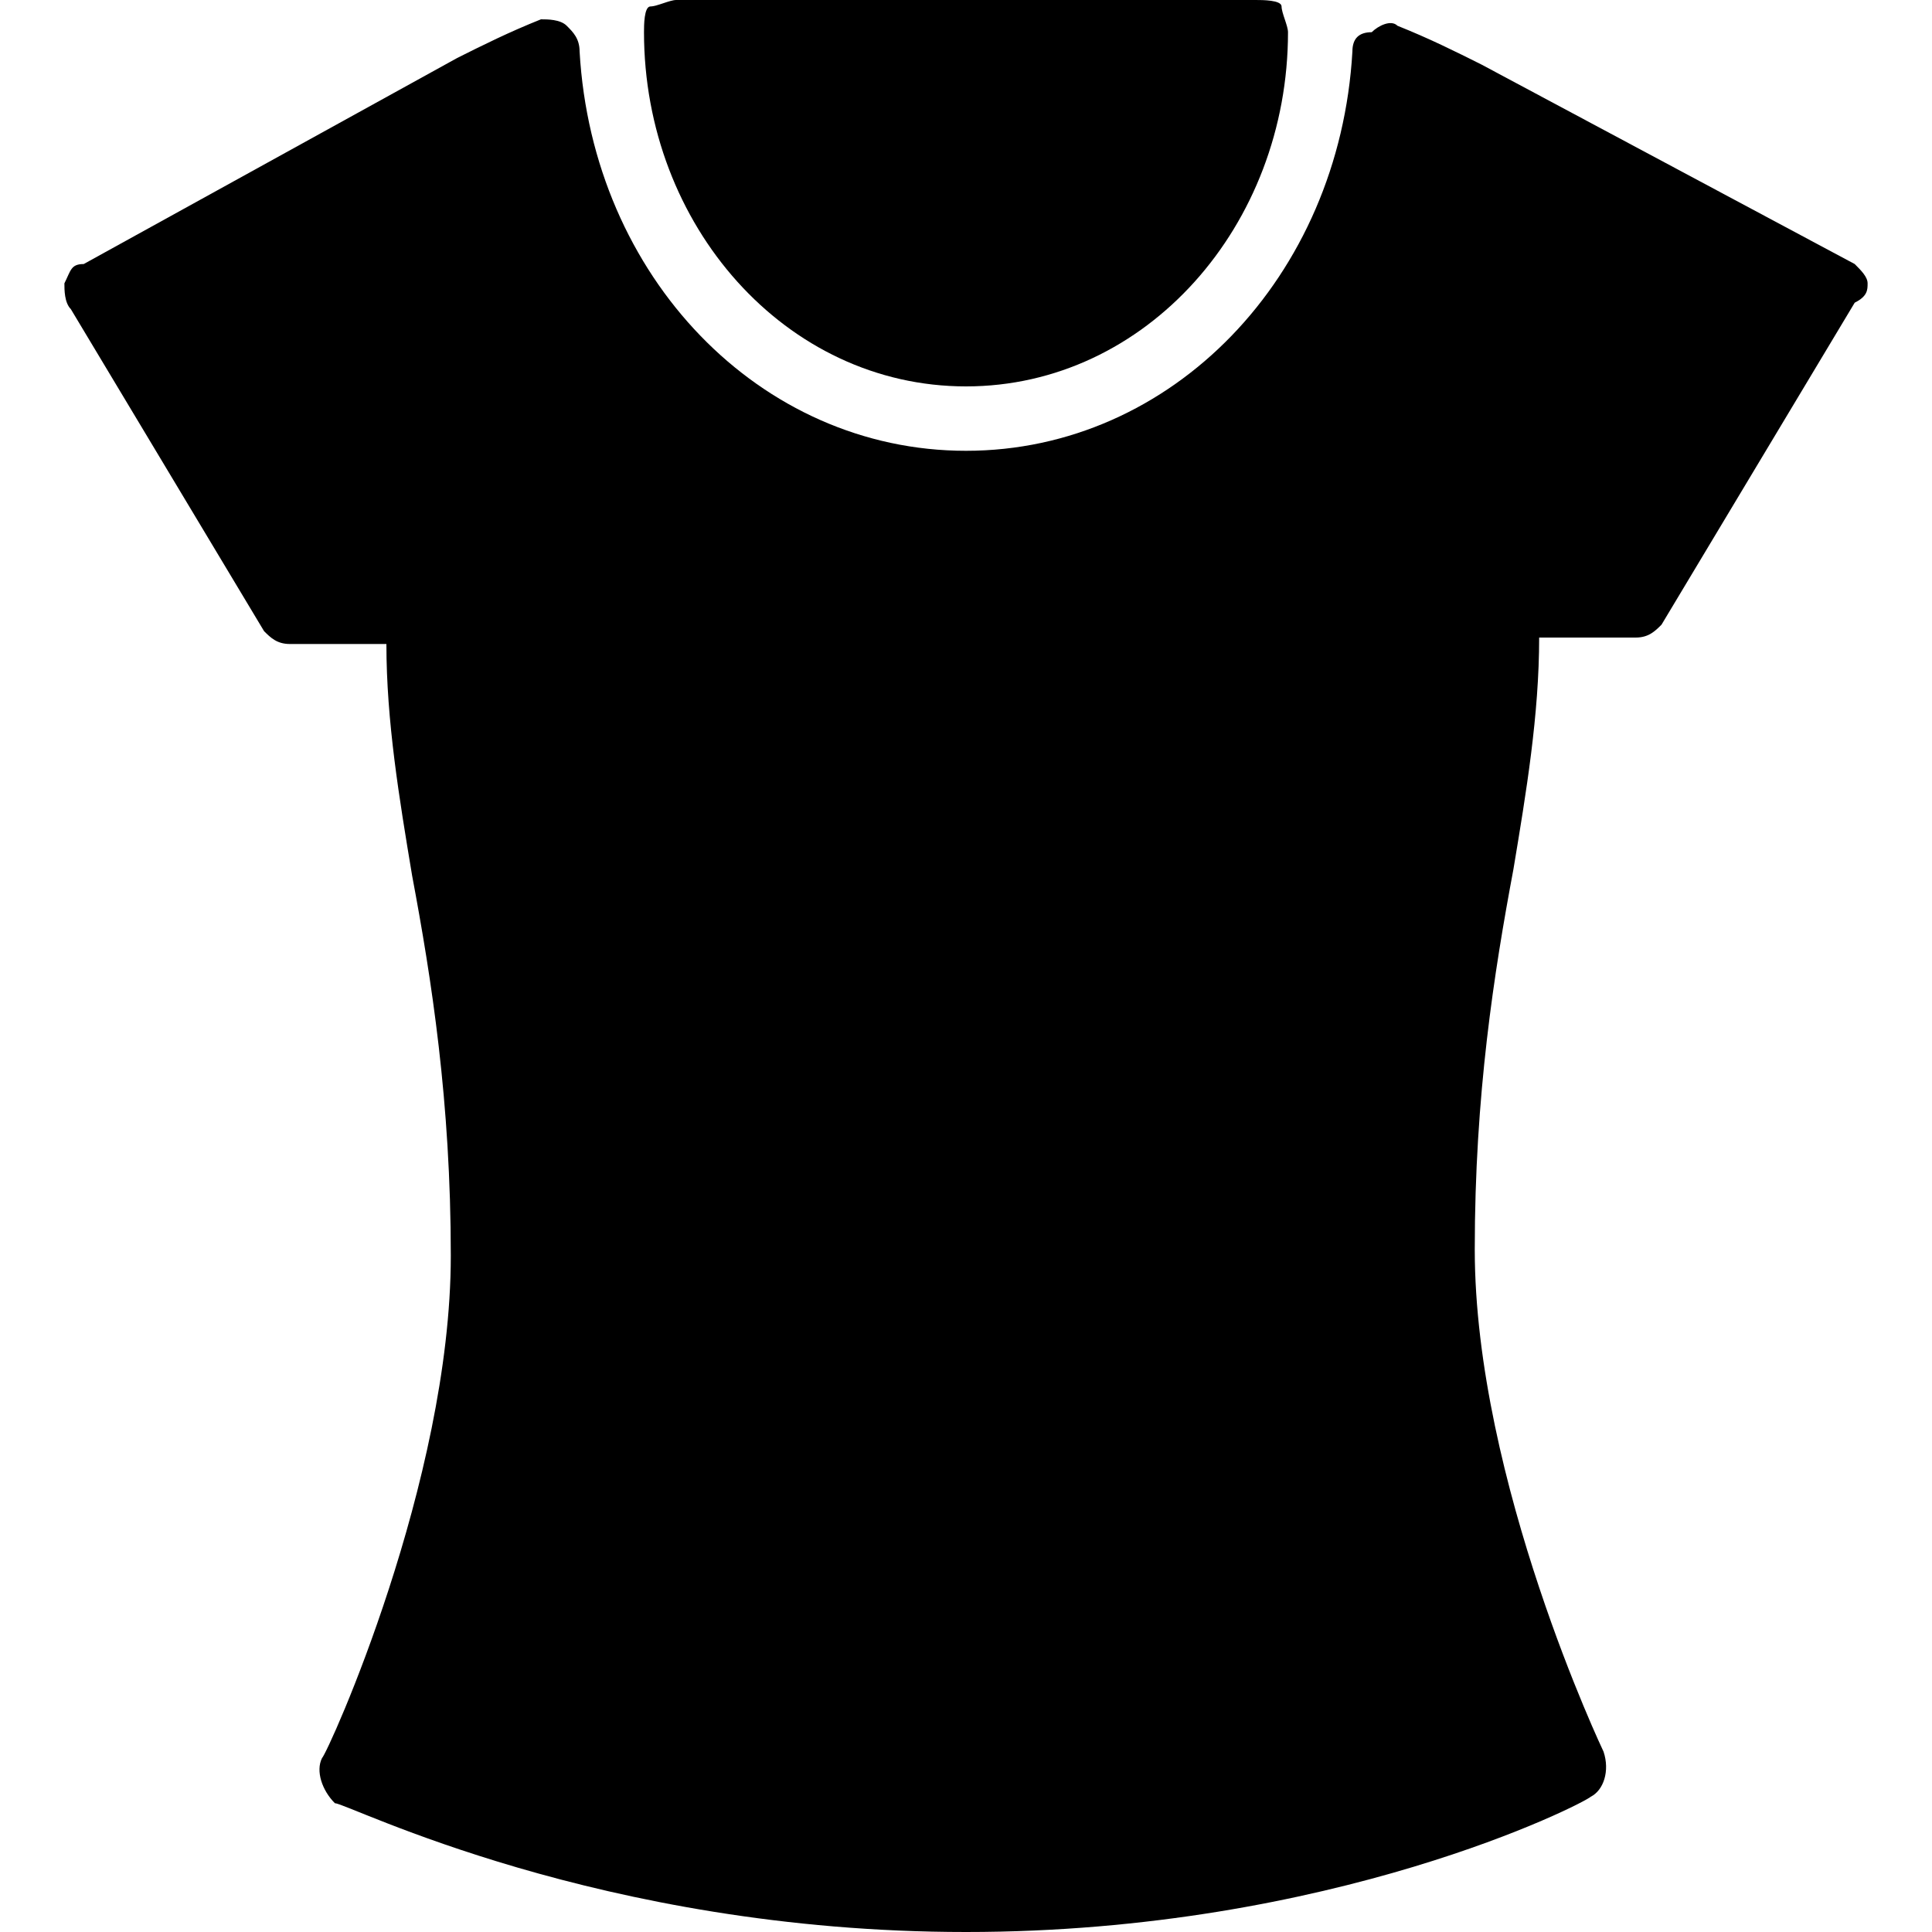 <?xml version="1.0" encoding="utf-8"?>
<!-- Generator: Adobe Illustrator 19.0.0, SVG Export Plug-In . SVG Version: 6.00 Build 0)  -->
<svg version="1.1" id="Layer_1" xmlns="http://www.w3.org/2000/svg" xmlns:xlink="http://www.w3.org/1999/xlink" x="0px" y="0px"
	 viewBox="0 0 30 30" style="enable-background:new 0 0 30 30;" xml:space="preserve">
<g>
	<path d="M29,4.4c0-0.1-0.1-0.2-0.2-0.3l-5.8-3.1c-0.4-0.2-0.8-0.4-1.3-0.6c-0.1-0.1-0.3,0-0.4,0.1C21.1,0.5,21,0.6,21,0.8
		C20.8,4.3,18.2,7,15,7c-3.2,0-5.8-2.7-6-6.2c0-0.2-0.1-0.3-0.2-0.4C8.7,0.3,8.5,0.3,8.4,0.3C7.9,0.5,7.5,0.7,7.1,0.9L1.3,4.1
		C1.1,4.1,1.1,4.2,1,4.4c0,0.1,0,0.3,0.1,0.4l3,5C4.2,9.9,4.3,10,4.5,10H6c0,1.2,0.2,2.4,0.4,3.6C6.7,15.2,7,17.1,7,19.5
		c0,3.5-1.9,7.7-2,7.8c-0.1,0.2,0,0.5,0.2,0.7C5.4,28,9.3,30,15,30s9.6-2,9.7-2.1c0.2-0.1,0.3-0.4,0.2-0.7c0,0-2-4.2-2-7.8
		c0-2.4,0.3-4.3,0.6-5.9c0.2-1.2,0.4-2.4,0.4-3.6h1.5c0.2,0,0.3-0.1,0.4-0.2l3-5C29,4.6,29,4.5,29,4.4z"/>
	<path d="M15,6c2.8,0,5-2.5,5-5.5c0-0.1-0.1-0.3-0.1-0.4S19.6,0,19.5,0h-9c-0.1,0-0.3,0.1-0.4,0.1S10,0.4,10,0.5C10,3.5,12.2,6,15,6
		z"/>
</g>
</svg>
